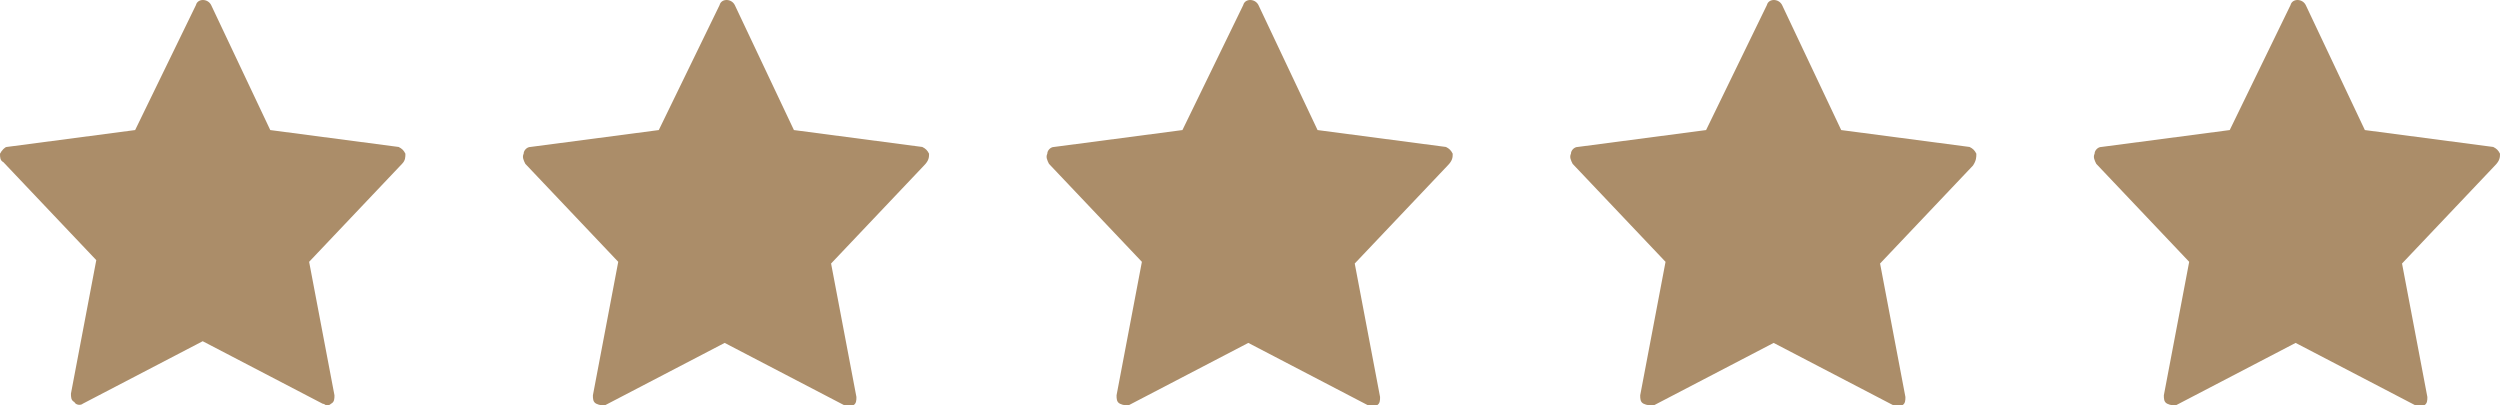 <?xml version="1.0" encoding="utf-8"?>
<!-- Generator: Adobe Illustrator 26.2.1, SVG Export Plug-In . SVG Version: 6.00 Build 0)  -->
<svg version="1.1" id="Layer_1" xmlns="http://www.w3.org/2000/svg" xmlns:xlink="http://www.w3.org/1999/xlink" x="0px" y="0px"
	 viewBox="0 0 148 24" style="enable-background:new 0 0 148 24;" xml:space="preserve">
<style type="text/css">
	.st0{fill:#AB8D69;}
</style>
<path class="st0" d="M24,9.1c-0.1-0.2-0.2-0.3-0.4-0.4l-7.6-1l-3.5-7.4c-0.2-0.4-0.8-0.4-0.9,0L8,7.7l-7.6,1C0.3,8.7,0.1,8.9,0,9.1
	c0,0.2,0,0.4,0.2,0.5l5.5,5.8l-1.5,7.9c0,0.2,0,0.4,0.2,0.5C4.5,24,4.8,24,4.9,23.9l7.1-3.7l7.1,3.7c0.1,0,0.2,0.1,0.2,0.1
	c0.1,0,0.2,0,0.3-0.1c0.2-0.1,0.2-0.3,0.2-0.5l-1.5-7.9l5.5-5.8C24,9.5,24,9.3,24,9.1z"/>
<path class="st0" d="M55,9.1c-0.1-0.2-0.2-0.3-0.4-0.4l-7.6-1l-3.5-7.4c-0.2-0.4-0.8-0.4-0.9,0L39,7.7l-7.6,1
	c-0.2,0-0.4,0.2-0.4,0.4c-0.1,0.2,0,0.4,0.1,0.6l5.5,5.8l-1.5,7.9c0,0.2,0,0.4,0.2,0.5s0.4,0.1,0.5,0.1l7.1-3.7L50,24
	c0.1,0,0.2,0.1,0.2,0.1c0.1,0,0.2,0,0.3-0.1c0.2-0.1,0.2-0.3,0.2-0.5l-1.5-7.9l5.5-5.8C55,9.5,55,9.3,55,9.1z"/>
<path class="st0" d="M86,9.1c-0.1-0.2-0.2-0.3-0.4-0.4l-7.6-1l-3.5-7.4c-0.2-0.4-0.8-0.4-0.9,0L70,7.7l-7.6,1
	c-0.2,0-0.4,0.2-0.4,0.4c-0.1,0.2,0,0.4,0.1,0.6l5.5,5.8l-1.5,7.9c0,0.2,0,0.4,0.2,0.5s0.4,0.1,0.5,0.1l7.1-3.7L81,24
	c0.1,0,0.2,0.1,0.2,0.1c0.1,0,0.2,0,0.3-0.1c0.2-0.1,0.2-0.3,0.2-0.5l-1.5-7.9l5.5-5.8C86,9.5,86,9.3,86,9.1z"/>
<path class="st0" d="M117,9.1c-0.1-0.2-0.2-0.3-0.4-0.4l-7.6-1l-3.5-7.4c-0.2-0.4-0.8-0.4-0.9,0L101,7.7l-7.6,1
	c-0.2,0-0.4,0.2-0.4,0.4c-0.1,0.2,0,0.4,0.1,0.6l5.5,5.8l-1.5,7.9c0,0.2,0,0.4,0.2,0.5s0.4,0.1,0.6,0.1l7.1-3.7l7.1,3.7
	c0.1,0,0.2,0.1,0.2,0.1c0.1,0,0.2,0,0.3-0.1c0.2-0.1,0.2-0.3,0.2-0.5l-1.5-7.9l5.5-5.8C117,9.5,117,9.3,117,9.1z"/>
<path class="st0" d="M148,9.1c-0.1-0.2-0.2-0.3-0.4-0.4l-7.6-1l-3.5-7.4c-0.2-0.4-0.8-0.4-0.9,0L132,7.7l-7.6,1
	c-0.2,0-0.4,0.2-0.4,0.4c-0.1,0.2,0,0.4,0.1,0.6l5.5,5.8l-1.5,7.9c0,0.2,0,0.4,0.2,0.5s0.4,0.1,0.5,0.1l7.1-3.7L143,24
	c0.1,0,0.2,0.1,0.2,0.1c0.1,0,0.2,0,0.3-0.1c0.2-0.1,0.2-0.3,0.2-0.5l-1.5-7.9l5.5-5.8C148,9.5,148,9.3,148,9.1z"/>
</svg>
